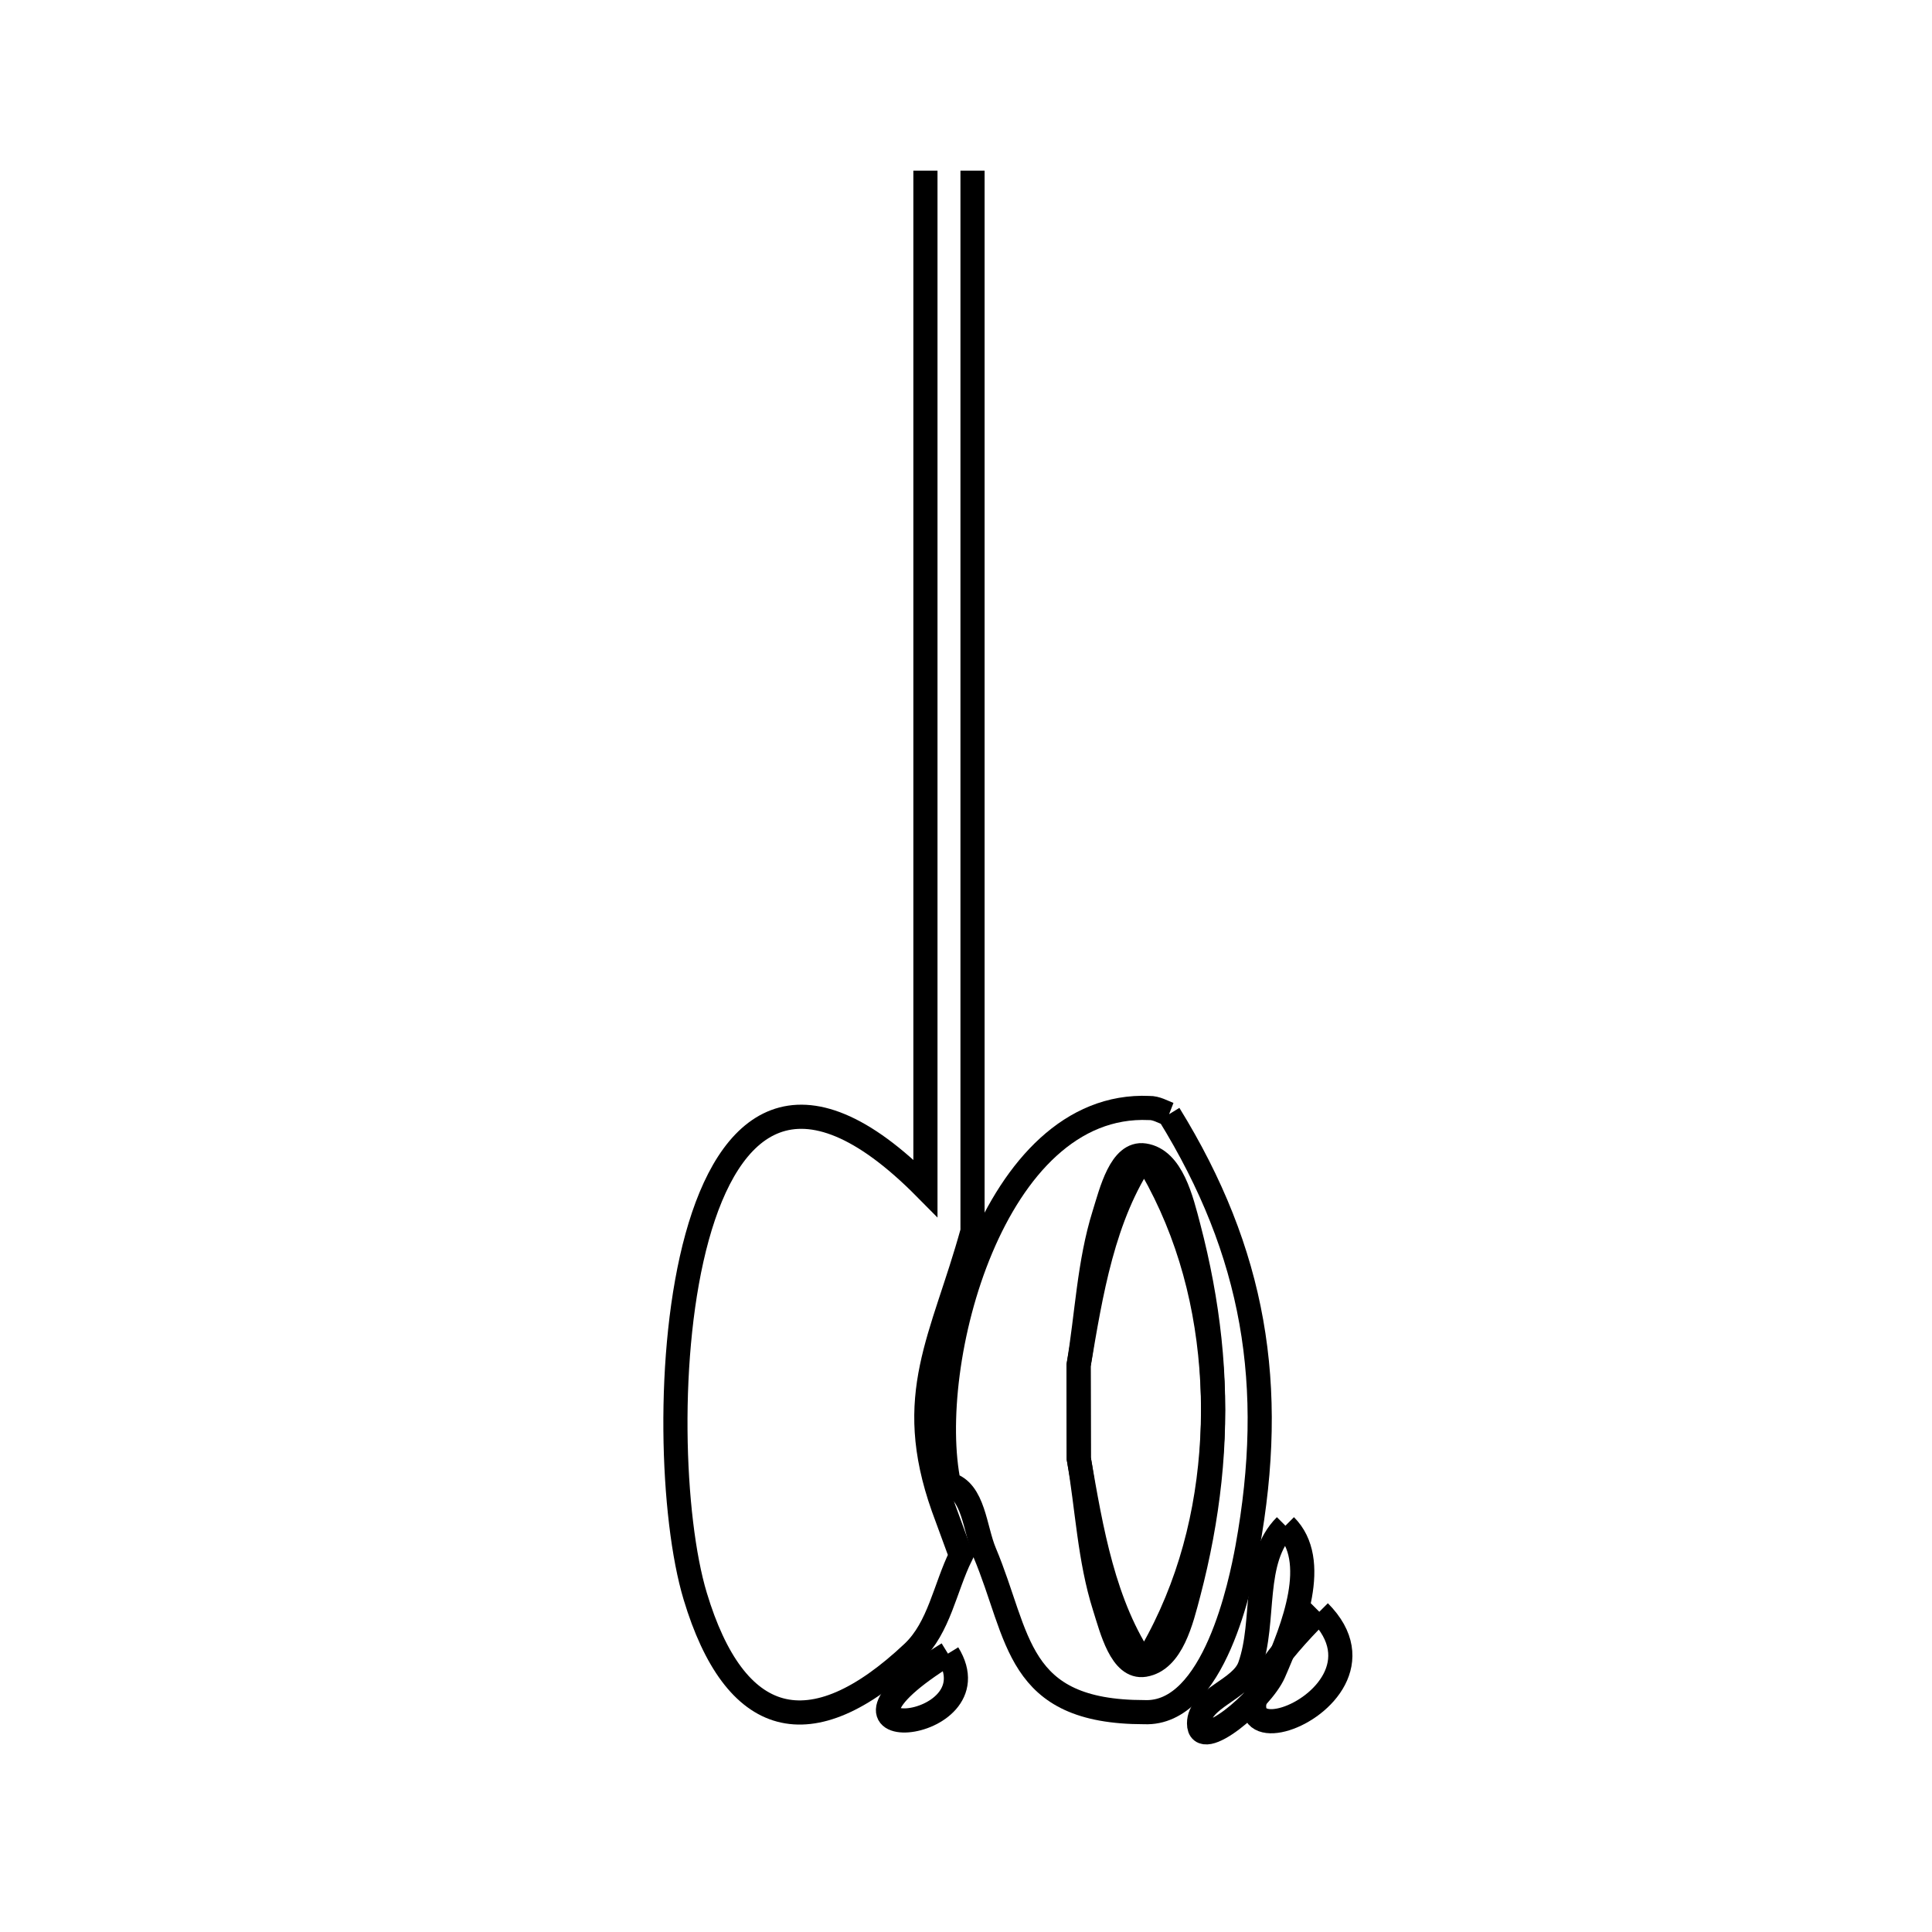 <svg xmlns="http://www.w3.org/2000/svg" viewBox="0.0 0.0 24.0 24.0" height="200px" width="200px"><path fill="none" stroke="black" stroke-width=".3" stroke-opacity="1.0"  filling="0" d="M12.081 2.12 L12.081 8.708 L12.081 15.295 C11.71 16.639 11.222 17.323 11.717 18.723 L11.717 18.723 C11.79 18.923 11.864 19.123 11.937 19.323 L11.937 19.323 C11.739 19.724 11.667 20.218 11.342 20.526 C10.06 21.735 9.127 21.459 8.636 19.828 C8.343 18.856 8.267 16.79 8.66 15.366 C9.053 13.943 9.915 13.162 11.496 14.76 L11.496 8.44 L11.496 2.12"></path>
<path fill="none" stroke="black" stroke-width=".3" stroke-opacity="1.0"  filling="0" d="M14.523 13.841 L14.523 13.841 C15.582 15.558 15.863 17.207 15.495 19.229 C15.416 19.659 15.084 21.306 14.215 21.269 L14.215 21.269 C12.609 21.269 12.671 20.33 12.231 19.285 C12.107 18.991 12.097 18.518 11.788 18.437 L11.788 18.437 C11.477 16.944 12.334 13.677 14.275 13.764 L14.276 13.764 C14.362 13.762 14.443 13.81 14.523 13.841 L14.523 13.841"></path>
<path fill="none" stroke="black" stroke-width=".3" stroke-opacity="1.0"  filling="0" d="M14.216 14.353 L14.216 14.353 C15.22 15.979 15.249 17.946 14.765 19.791 C14.676 20.128 14.56 20.624 14.216 20.681 C13.929 20.728 13.81 20.239 13.722 19.962 C13.533 19.368 13.508 18.734 13.401 18.119 L13.401 18.119 C13.4 17.734 13.4 17.348 13.399 16.962 L13.399 16.962 C13.551 16.064 13.702 15.106 14.216 14.353 L14.216 14.353"></path>
<path fill="none" stroke="black" stroke-width=".3" stroke-opacity="1.0"  filling="0" d="M15.968 18.953 L15.968 18.953 C16.4 19.384 16.068 20.219 15.824 20.779 C15.674 21.122 14.895 21.783 14.895 21.409 C14.895 21.092 15.419 20.997 15.525 20.699 C15.727 20.133 15.543 19.377 15.968 18.953 L15.968 18.953"></path>
<path fill="none" stroke="black" stroke-width=".3" stroke-opacity="1.0"  filling="0" d="M16.389 20.022 L16.389 20.022 C17.602 21.239 14.066 22.348 16.389 20.022 L16.389 20.022"></path>
<path fill="none" stroke="black" stroke-width=".3" stroke-opacity="1.0"  filling="0" d="M11.776 20.542 L11.776 20.542 C12.395 21.545 9.824 21.748 11.776 20.542 L11.776 20.542"></path>
<path fill="none" stroke="black" stroke-width=".3" stroke-opacity="1.0"  filling="0" d="M14.216 20.681 L14.216 20.681 C13.708 19.942 13.555 19.002 13.401 18.119 L13.401 18.119 C13.4 17.734 13.399 17.348 13.398 16.962 L13.398 16.962 C13.504 16.337 13.527 15.691 13.717 15.085 C13.805 14.803 13.923 14.309 14.215 14.353 C14.56 14.405 14.676 14.905 14.765 15.243 C15.249 17.087 15.219 19.054 14.216 20.681 L14.216 20.681"></path></svg>